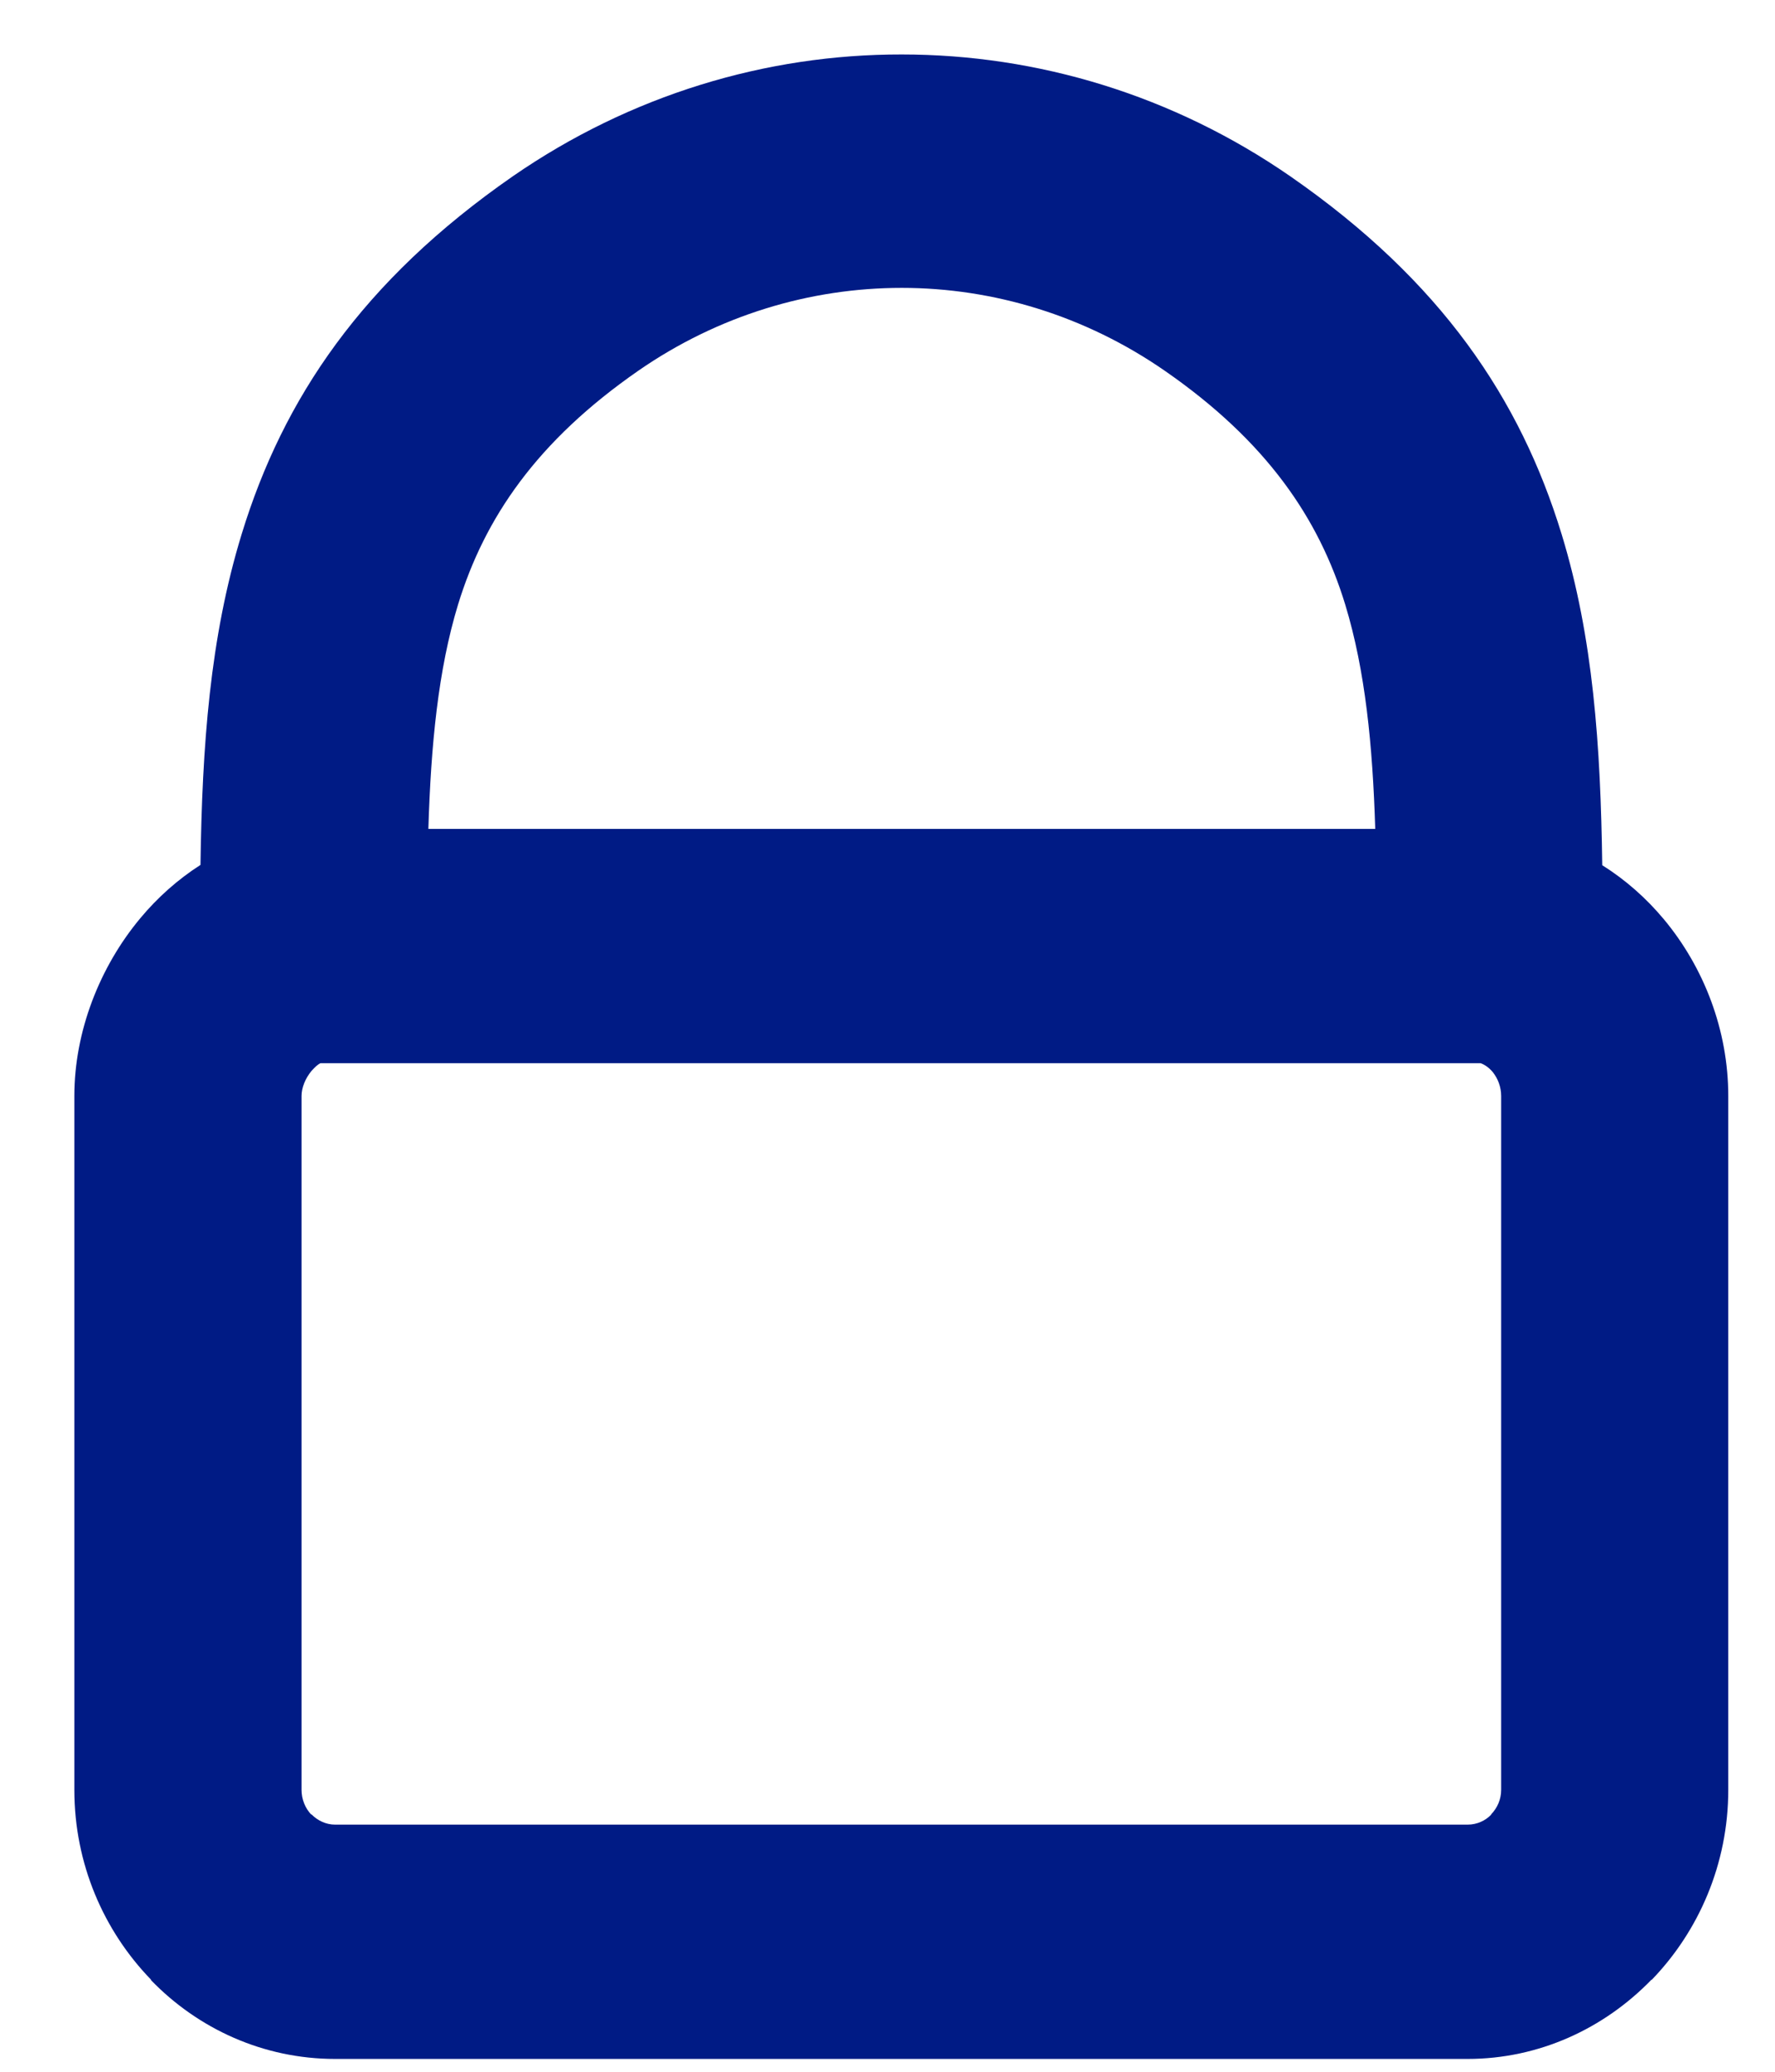 <?xml version="1.0" encoding="UTF-8" standalone="no"?><!DOCTYPE svg PUBLIC "-//W3C//DTD SVG 1.1//EN" "http://www.w3.org/Graphics/SVG/1.1/DTD/svg11.dtd"><svg width="100%" height="100%" viewBox="0 0 18 21" version="1.1" xmlns="http://www.w3.org/2000/svg" xmlns:xlink="http://www.w3.org/1999/xlink" xml:space="preserve" xmlns:serif="http://www.serif.com/" style="fill-rule:evenodd;clip-rule:evenodd;stroke-linejoin:round;stroke-miterlimit:1.414;"><path id="Shape-7" serif:id="Shape 7" d="M16.872,9.317c-0.179,-0.214 -0.388,-0.399 -0.624,-0.547c-0.016,-1.21 -0.092,-2.311 -0.412,-3.356c-0.419,-1.368 -1.218,-2.563 -2.747,-3.624c-1.191,-0.825 -2.567,-1.238 -3.945,-1.238c-1.376,-0.002 -2.751,0.411 -3.944,1.235c-1.529,1.061 -2.329,2.256 -2.749,3.626c-0.323,1.052 -0.401,2.15 -0.418,3.354c-0.229,0.147 -0.435,0.33 -0.609,0.539c-0.414,0.495 -0.67,1.151 -0.67,1.803l0,7.034c0,0.749 0.298,1.429 0.777,1.923l0,0.005c0.477,0.493 1.139,0.799 1.867,0.799l11.485,0c0.723,0 1.383,-0.307 1.864,-0.803l0.002,0.002c0.478,-0.494 0.777,-1.176 0.777,-1.926l0,-7.034c0,-0.666 -0.246,-1.303 -0.654,-1.792Zm-12.227,-3.189c0.27,-0.88 0.801,-1.659 1.832,-2.373c0.809,-0.559 1.739,-0.837 2.667,-0.837c0.929,0 1.861,0.281 2.669,0.841c1.029,0.713 1.561,1.493 1.829,2.37c0.204,0.67 0.278,1.429 0.304,2.273l-9.602,0c0.026,-0.85 0.099,-1.612 0.301,-2.274Zm10.578,12.015c0,0.096 -0.039,0.183 -0.101,0.247l0,0.004c-0.06,0.062 -0.145,0.101 -0.239,0.101l-11.485,0c-0.092,0 -0.178,-0.041 -0.24,-0.105l-0.002,0.003c-0.06,-0.064 -0.098,-0.153 -0.098,-0.25l0,-7.034c0,-0.085 0.039,-0.179 0.101,-0.254c0.033,-0.037 0.065,-0.067 0.091,-0.078l11.765,0c0.045,0.016 0.087,0.048 0.122,0.089c0.053,0.066 0.086,0.152 0.086,0.243l0,7.034Z" style="fill:#001b85;"/></svg>